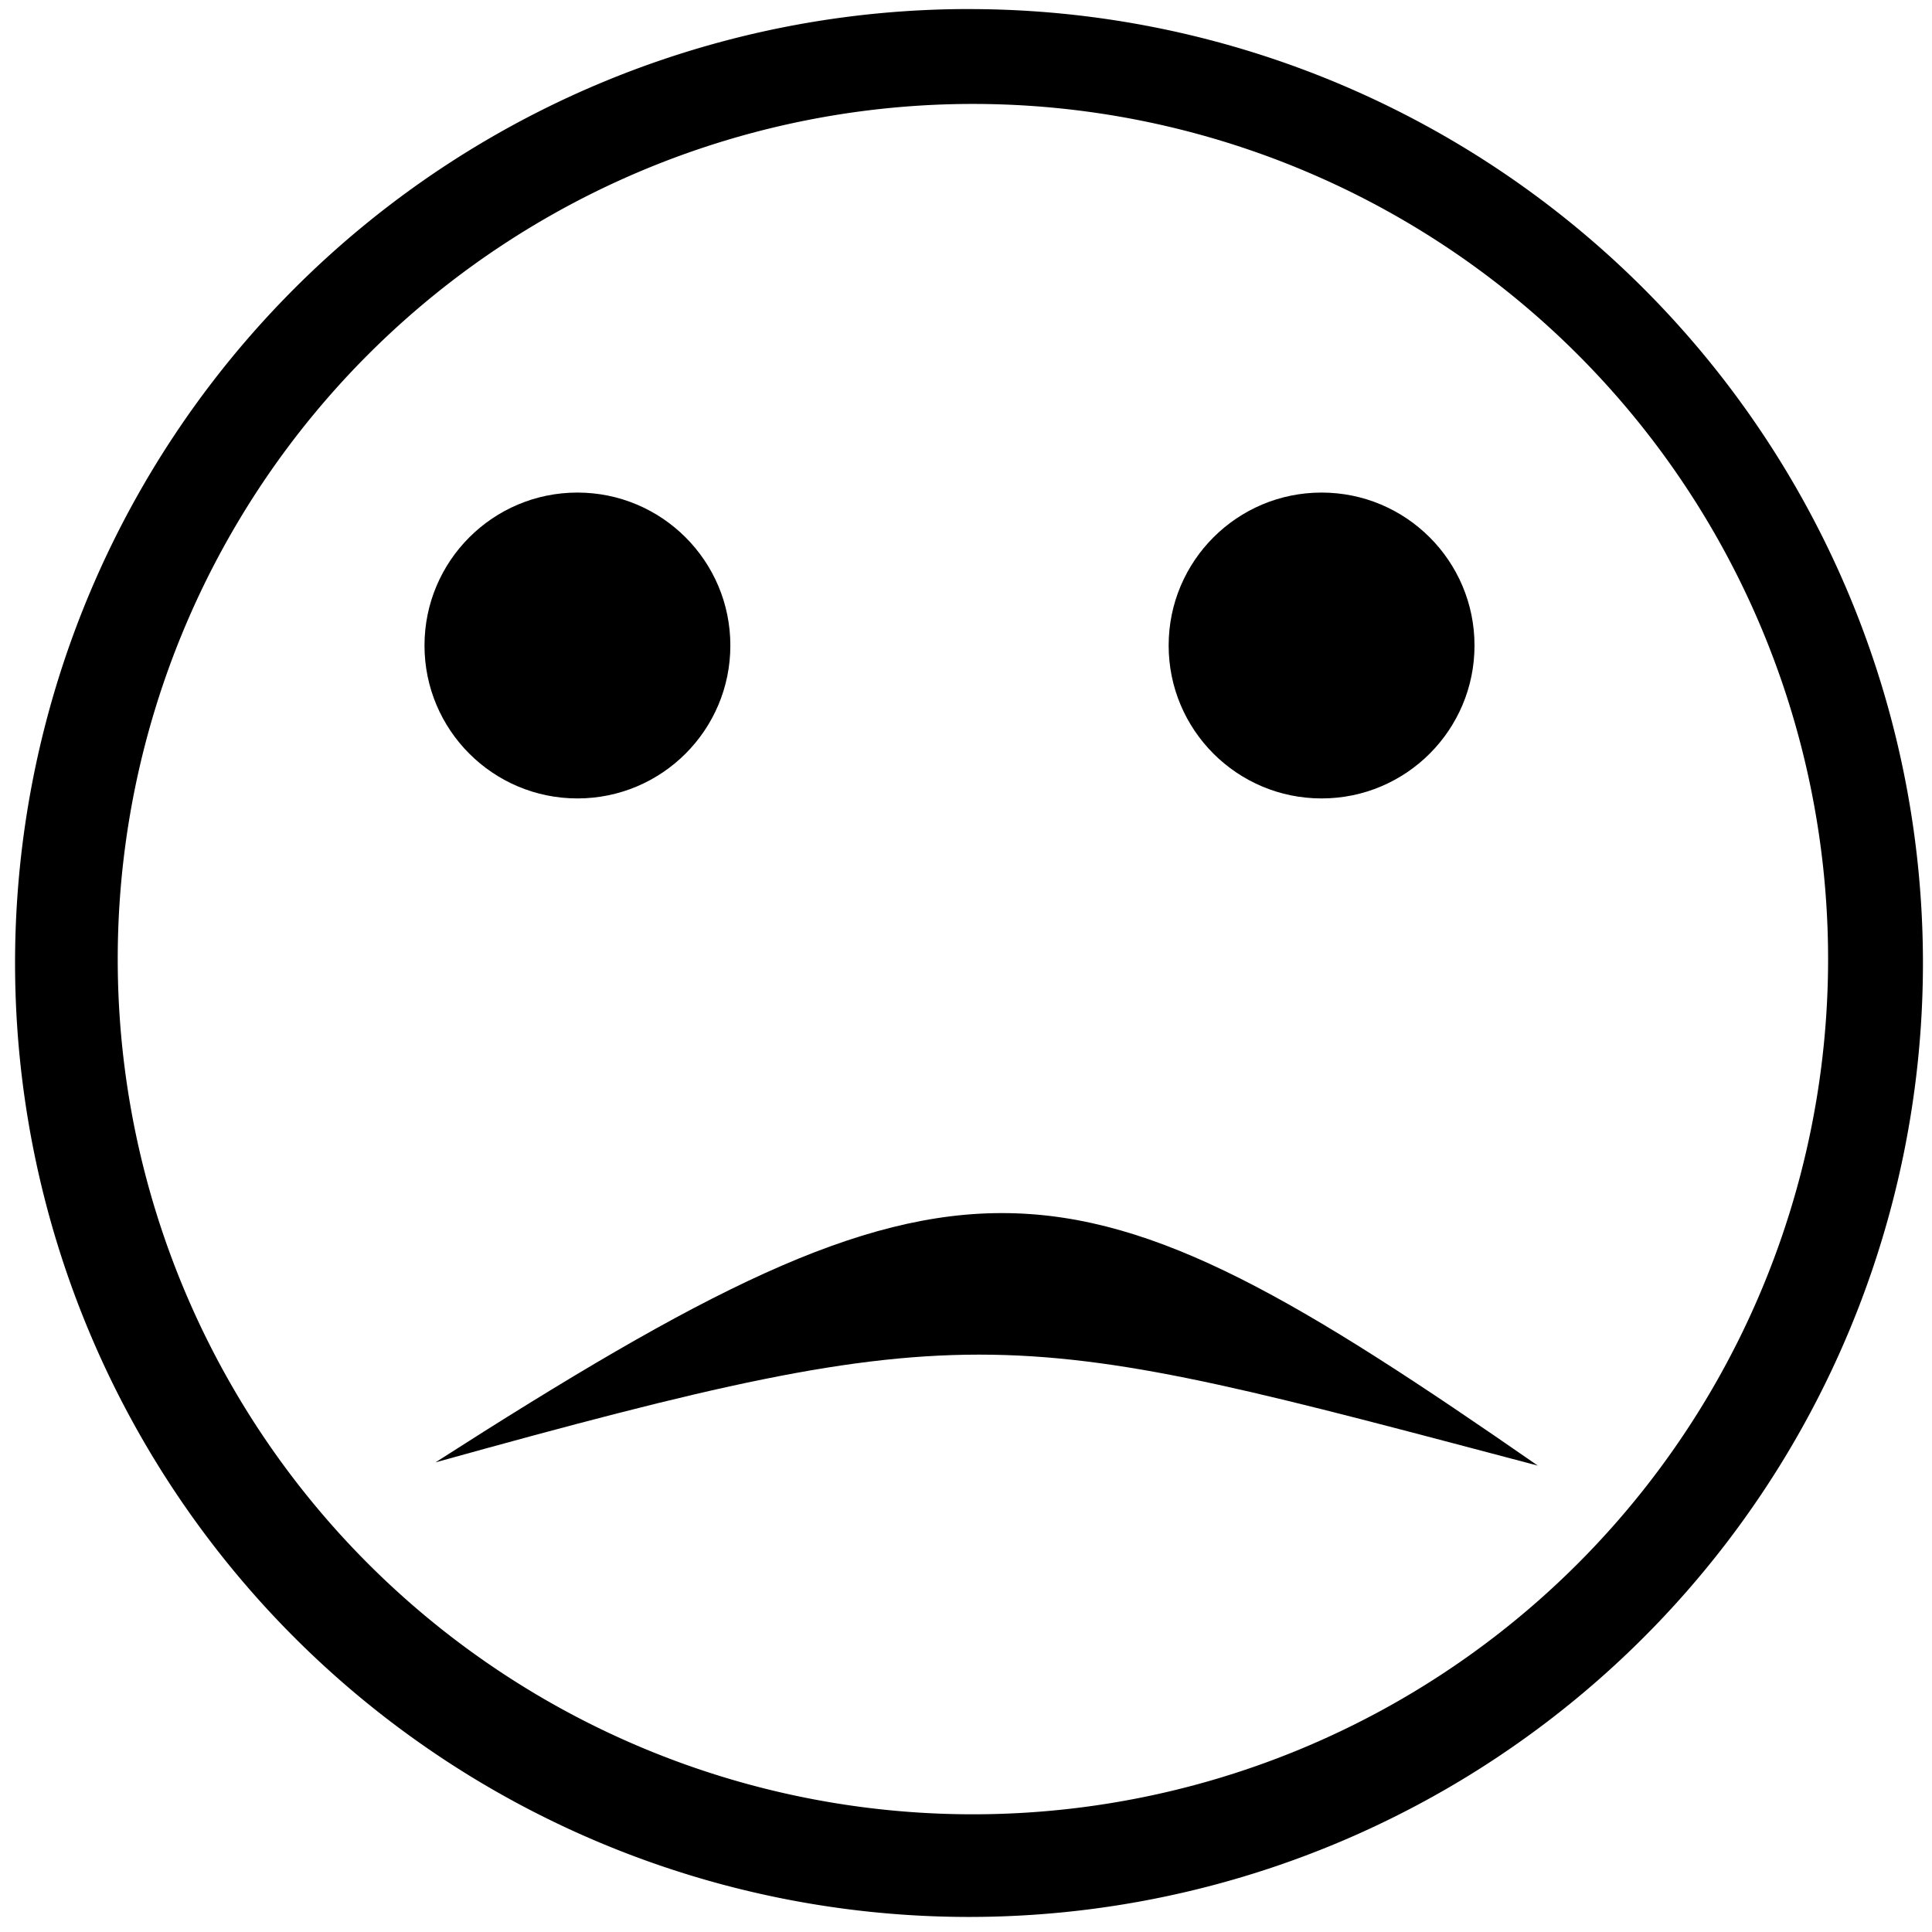 <svg xmlns="http://www.w3.org/2000/svg" width="64" height="64" viewBox="0 0 64 64"><g transform="translate(0 -988.362)" fill="currentColor"><path d="M32.1 988.662a31.6 31.6 0 0 0-31.601 31.601 31.6 31.6 0 0 0 31.6 31.6 31.6 31.6 0 0 0 31.601-31.6 31.6 31.6 0 0 0-31.6-31.6zm.128 3.143a28.33 28.33 0 0 1 28.33 28.33 28.33 28.33 0 0 1-28.33 28.328A28.33 28.33 0 0 1 3.9 1020.134a28.33 28.33 0 0 1 28.33-28.329z"/><circle cx="19.128" cy="1009.745" r="5.066"/><circle cx="43.779" cy="1009.745" r="5.066"/><path d="M14.425 1036.805c17.574-11.265 20.819-10.788 36.516.107-17.564-4.635-18.457-5.123-36.516-.107z"/></g></svg>